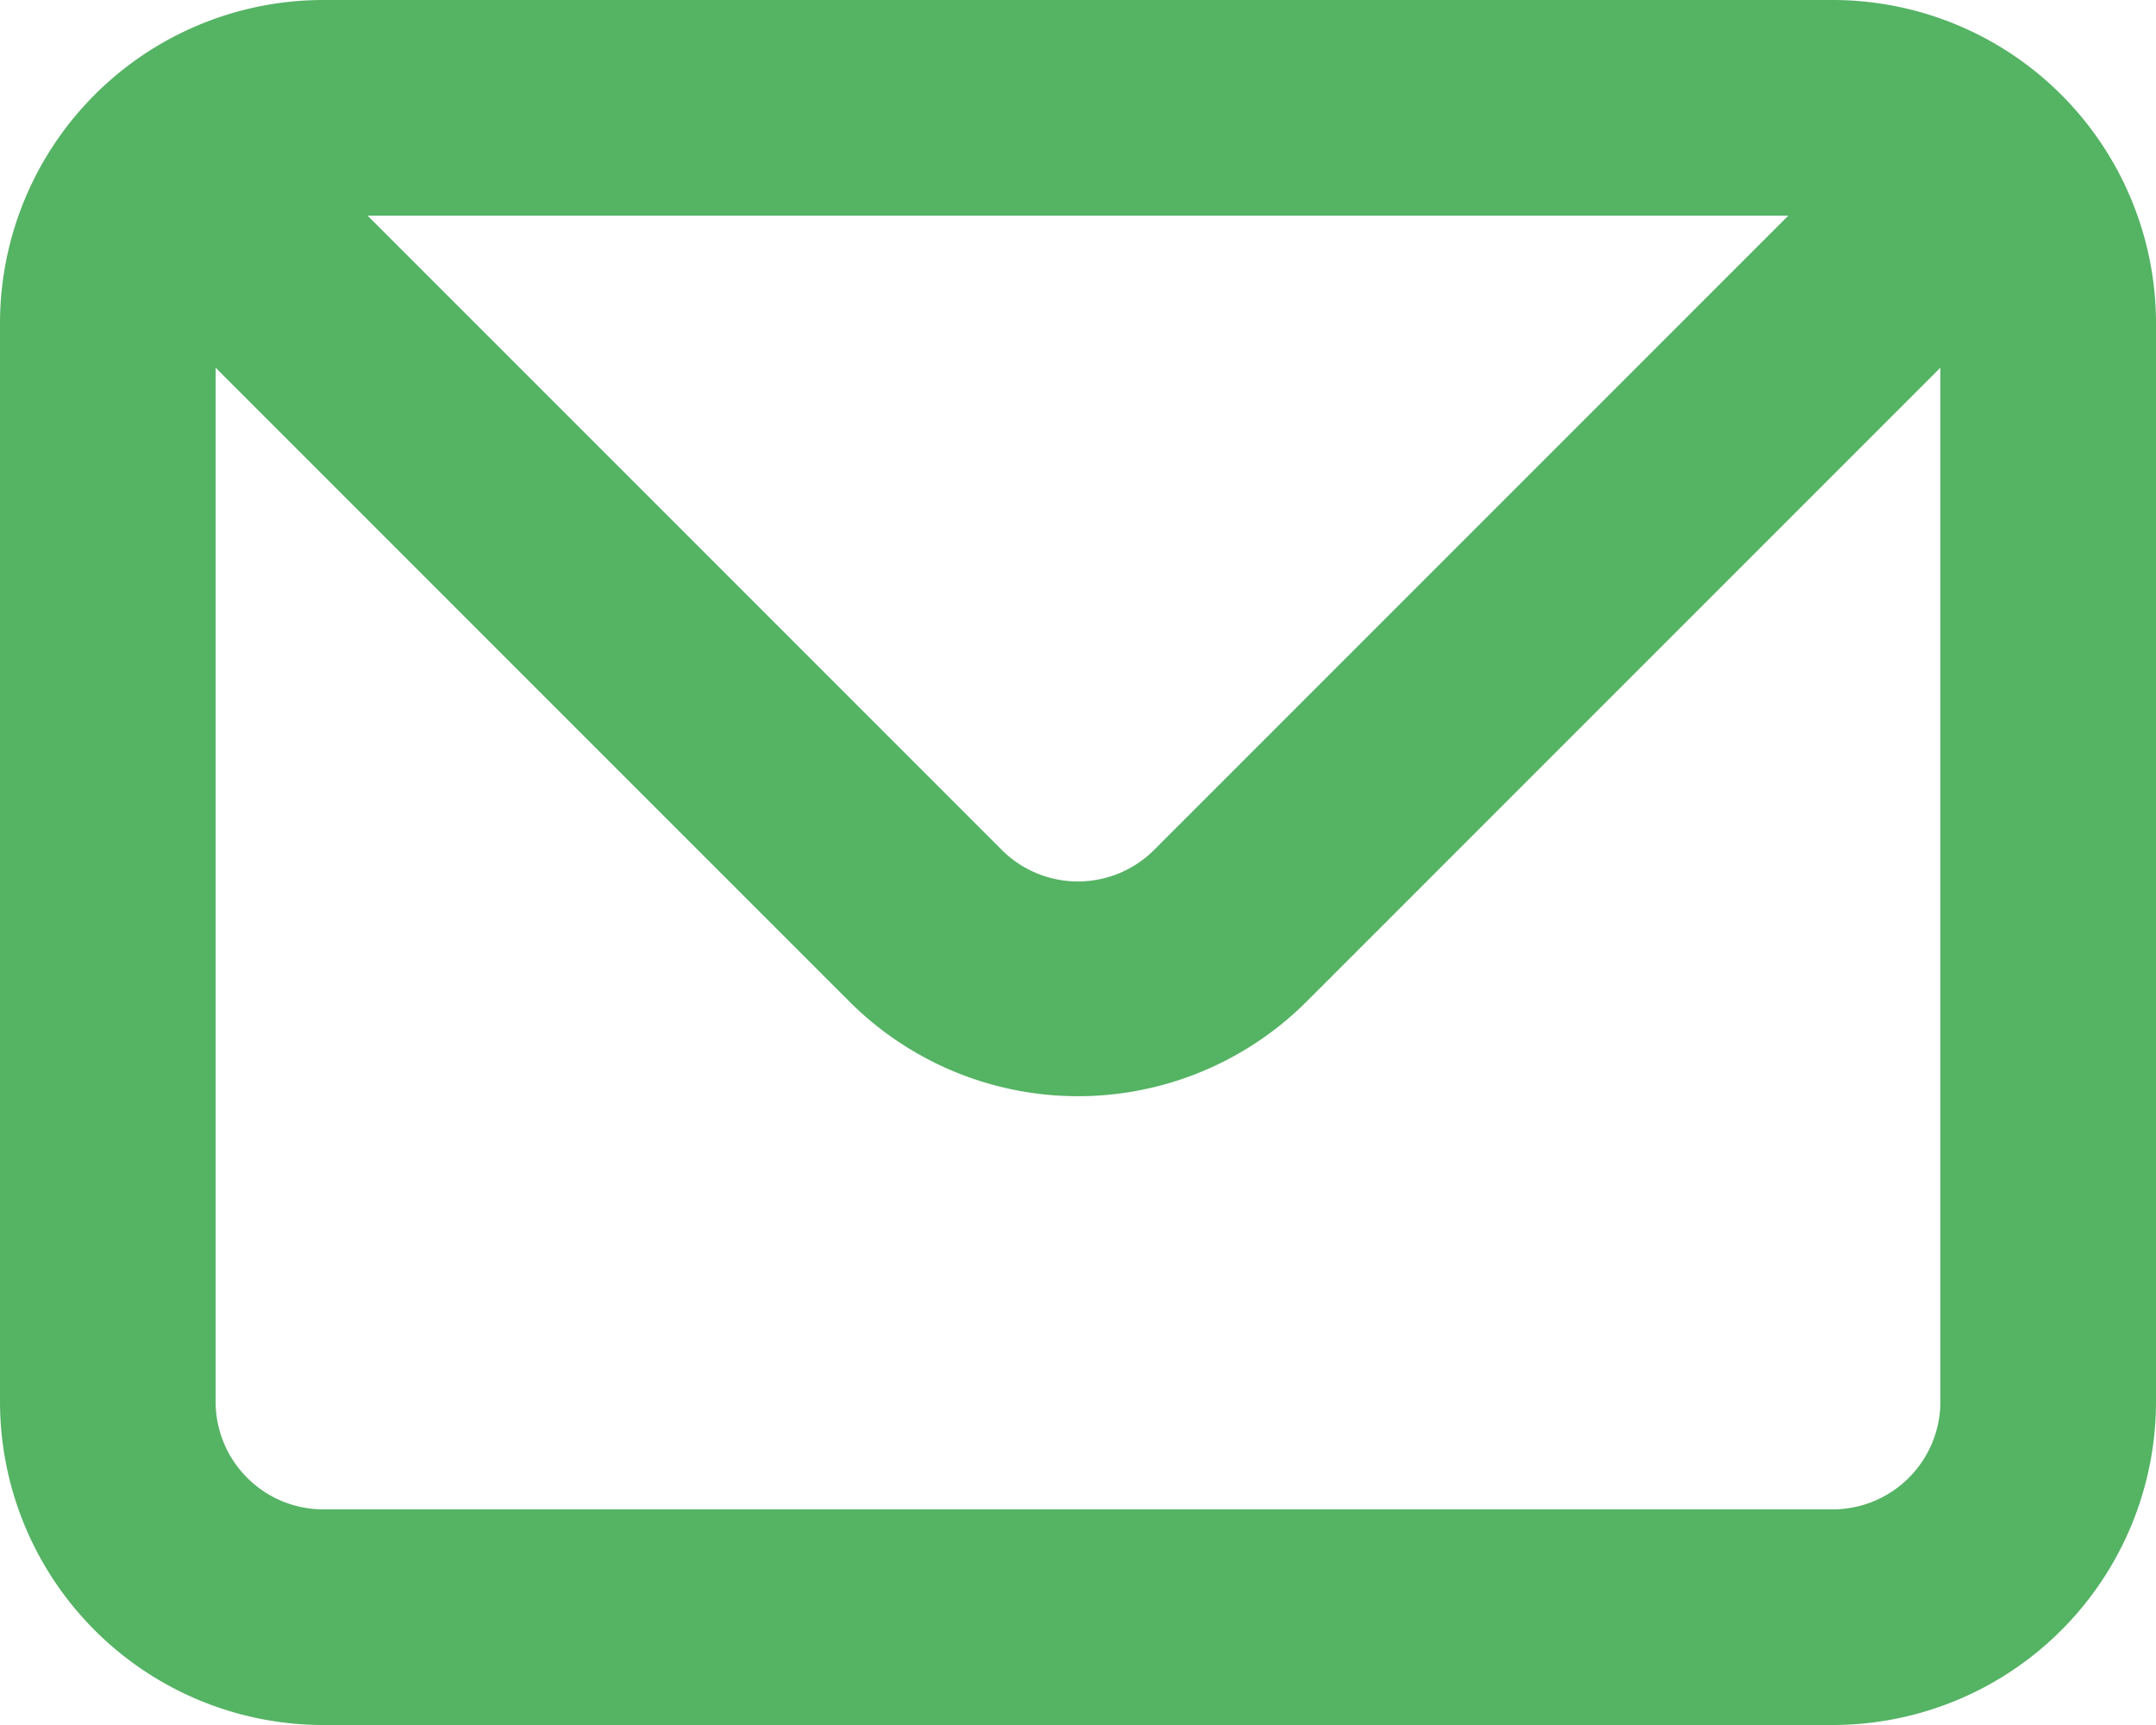 <svg xmlns="http://www.w3.org/2000/svg" width="25" height="20" viewBox="0 0 25 20"><defs><style>.a{fill:#55b364;}</style></defs><path class="a" d="M23.25,4H5.75A3.75,3.75,0,0,0,2,7.75v12.5A3.75,3.75,0,0,0,5.75,24h17.5A3.75,3.75,0,0,0,27,20.25V7.75A3.75,3.75,0,0,0,23.25,4Zm-.513,2.5-7.35,7.35a1.25,1.25,0,0,1-1.775,0L6.262,6.5ZM24.5,20.25a1.25,1.25,0,0,1-1.25,1.25H5.75A1.25,1.25,0,0,1,4.5,20.25V8.263l7.35,7.35a3.75,3.75,0,0,0,5.3,0l7.35-7.35Z" transform="translate(-2 -4)"/></svg>